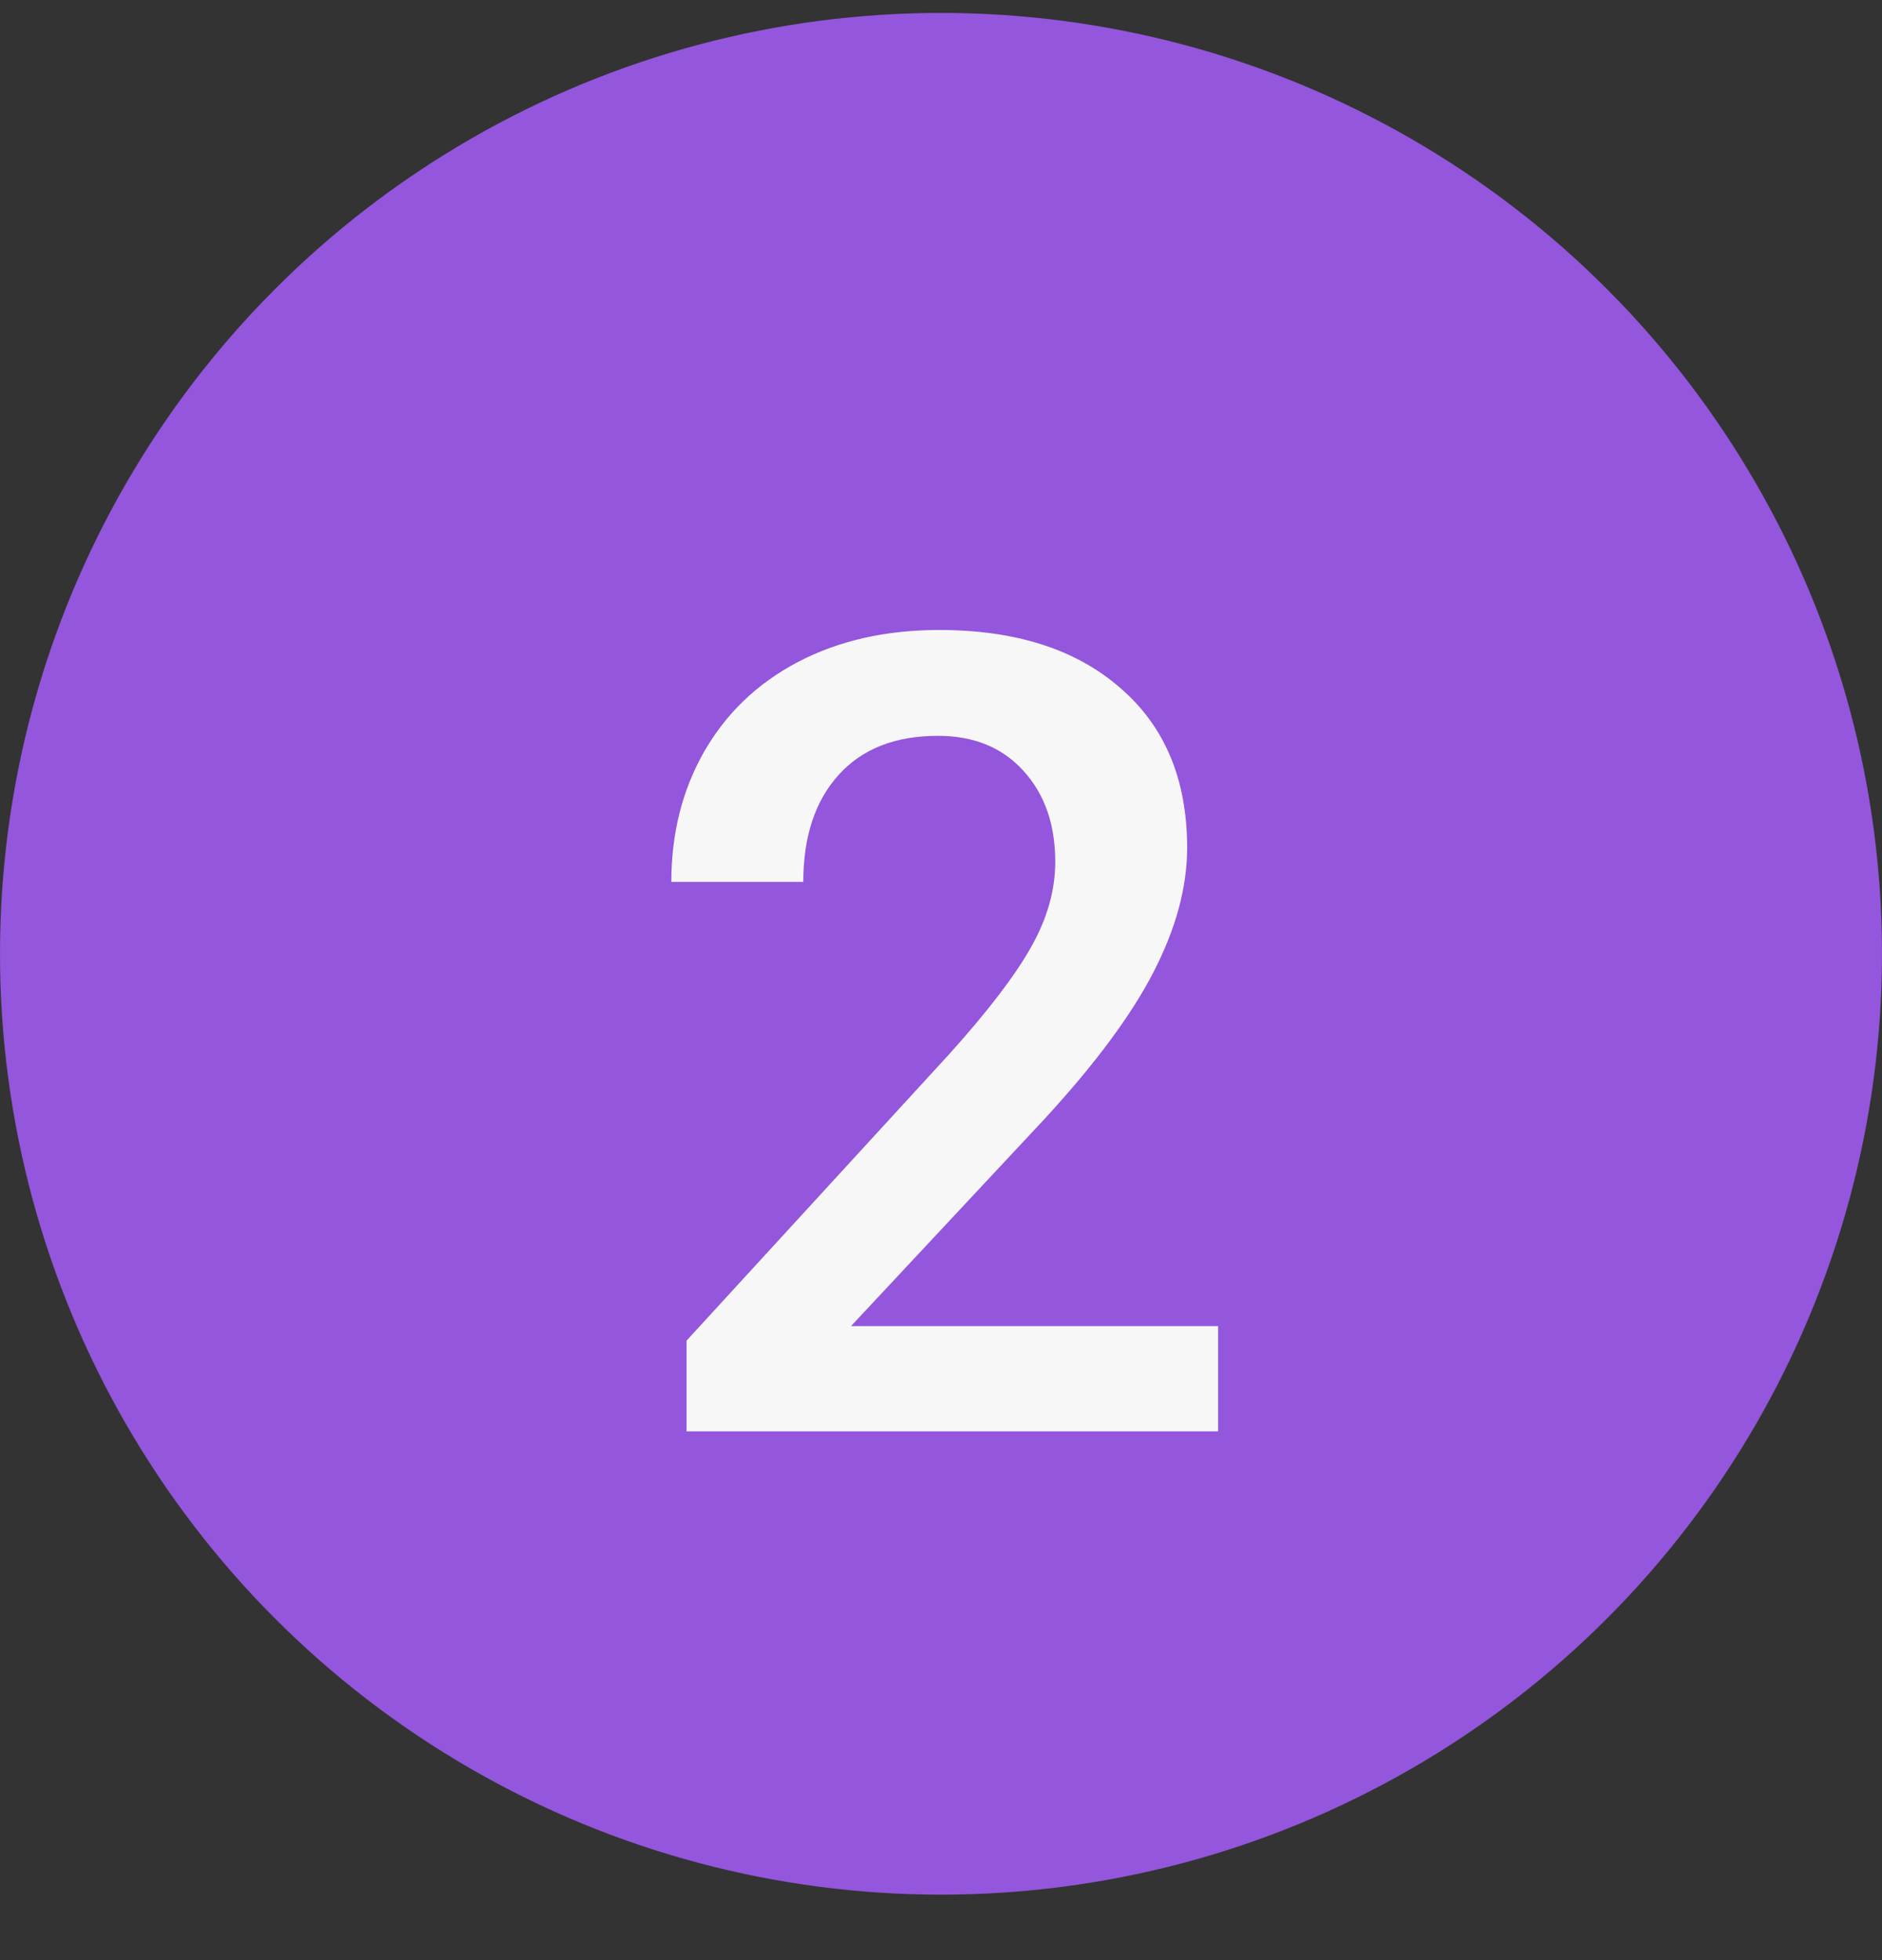 <svg width="24" height="25" viewBox="0 0 24 25" fill="none" xmlns="http://www.w3.org/2000/svg">
<rect x="0" y="0" width="24" height="25" fill="#333333" stroke="none"/>
<circle cx="12" cy="12.165" r="12" fill="#9356DC"/>
<path d="M15.534 18.256H8.755V17.099L12.113 13.436C12.598 12.896 12.942 12.446 13.145 12.086C13.353 11.721 13.457 11.357 13.457 10.992C13.457 10.512 13.32 10.124 13.048 9.828C12.78 9.533 12.418 9.385 11.961 9.385C11.416 9.385 10.994 9.551 10.694 9.884C10.394 10.216 10.244 10.671 10.244 11.248H8.561C8.561 10.634 8.699 10.082 8.976 9.593C9.258 9.099 9.657 8.716 10.174 8.444C10.696 8.171 11.296 8.035 11.975 8.035C12.954 8.035 13.724 8.282 14.288 8.776C14.855 9.265 15.139 9.944 15.139 10.812C15.139 11.315 14.996 11.844 14.71 12.398C14.428 12.947 13.964 13.572 13.318 14.274L10.853 16.913H15.534V18.256Z" fill="#F7F7F7"/>
</svg>
